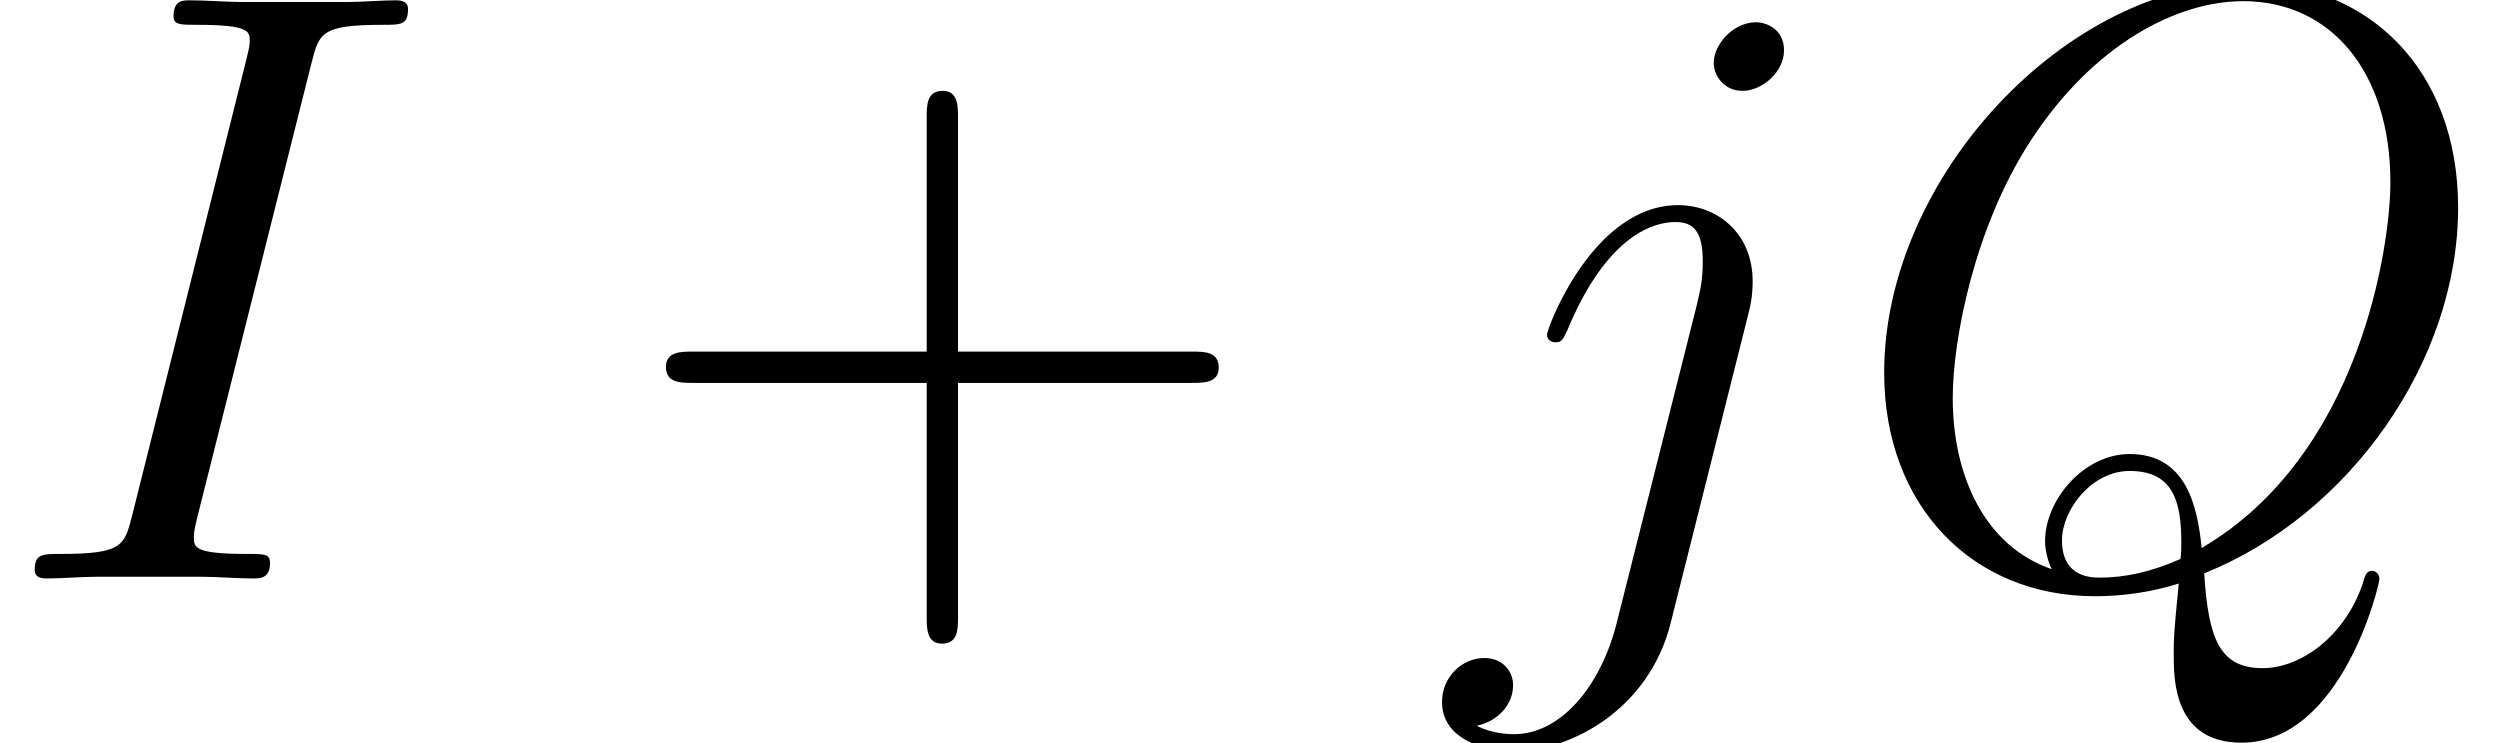 <?xml version='1.0' encoding='UTF-8'?>
<!-- This file was generated by dvisvgm 2.1.3 -->
<svg height='12.243pt' version='1.1' viewBox='56.413 56.222 41.192 12.243' width='41.192pt' xmlns='http://www.w3.org/2000/svg' xmlns:xlink='http://www.w3.org/1999/xlink'>
<defs>
<path d='M5.133 -8.494C5.258 -8.982 5.286 -9.122 6.304 -9.122C6.611 -9.122 6.723 -9.122 6.723 -9.387C6.723 -9.526 6.569 -9.526 6.528 -9.526C6.276 -9.526 5.97 -9.498 5.719 -9.498H4.003C3.724 -9.498 3.403 -9.526 3.124 -9.526C3.013 -9.526 2.859 -9.526 2.859 -9.261C2.859 -9.122 2.971 -9.122 3.25 -9.122C4.115 -9.122 4.115 -9.01 4.115 -8.857C4.115 -8.759 4.087 -8.675 4.059 -8.55L2.176 -1.032C2.05 -0.544 2.022 -0.404 1.004 -0.404C0.697 -0.404 0.572 -0.404 0.572 -0.139C0.572 0 0.711 0 0.781 0C1.032 0 1.339 -0.028 1.59 -0.028H3.306C3.585 -0.028 3.891 0 4.17 0C4.282 0 4.449 0 4.449 -0.251C4.449 -0.404 4.366 -0.404 4.059 -0.404C3.194 -0.404 3.194 -0.516 3.194 -0.683C3.194 -0.711 3.194 -0.781 3.25 -1.004L5.133 -8.494Z' id='g0-73'/>
<path d='M5.942 -0.084C8.341 -1.046 10.126 -3.585 10.126 -6.109C10.126 -8.41 8.62 -9.819 6.667 -9.819C3.682 -9.819 0.669 -6.611 0.669 -3.389C0.669 -1.2 2.12 0.293 4.142 0.293C4.617 0.293 5.077 0.223 5.523 0.084C5.44 0.921 5.44 0.99 5.44 1.255C5.44 1.66 5.44 2.706 6.555 2.706C8.215 2.706 8.829 0.098 8.829 0.014S8.773 -0.126 8.703 -0.126C8.62 -0.126 8.592 -0.056 8.55 0.098C8.243 0.976 7.518 1.478 6.904 1.478C6.193 1.478 6.011 0.99 5.942 -0.084ZM3.431 -0.153C2.329 -0.53 1.799 -1.688 1.799 -2.971C1.799 -3.947 2.162 -5.802 3.082 -7.211C4.115 -8.801 5.495 -9.512 6.583 -9.512C8.034 -9.512 9.01 -8.341 9.01 -6.528C9.01 -5.495 8.522 -2.036 5.9 -0.502C5.83 -1.213 5.635 -2.05 4.714 -2.05C3.961 -2.05 3.32 -1.297 3.32 -0.614C3.32 -0.46 3.375 -0.251 3.431 -0.153ZM5.551 -0.321C5.049 -0.098 4.617 -0.014 4.226 -0.014C4.087 -0.014 3.599 -0.014 3.599 -0.628C3.599 -1.13 4.087 -1.771 4.714 -1.771C5.412 -1.771 5.565 -1.297 5.565 -0.6C5.565 -0.516 5.565 -0.404 5.551 -0.321Z' id='g0-81'/>
<path d='M4.882 -4.421C4.937 -4.645 4.937 -4.84 4.937 -4.896C4.937 -5.705 4.338 -6.151 3.71 -6.151C2.301 -6.151 1.548 -4.115 1.548 -4.017C1.548 -3.947 1.604 -3.891 1.688 -3.891C1.799 -3.891 1.813 -3.947 1.883 -4.087C2.441 -5.44 3.138 -5.872 3.668 -5.872C3.961 -5.872 4.115 -5.719 4.115 -5.23C4.115 -4.896 4.073 -4.756 4.017 -4.505L2.692 0.753C2.427 1.785 1.771 2.566 1.004 2.566C0.948 2.566 0.656 2.566 0.391 2.427C0.725 2.357 0.99 2.092 0.99 1.757C0.99 1.534 0.823 1.311 0.516 1.311C0.153 1.311 -0.181 1.618 -0.181 2.036C-0.181 2.608 0.432 2.845 1.004 2.845C1.967 2.845 3.236 2.134 3.585 0.739L4.882 -4.421ZM5.454 -8.703C5.454 -9.052 5.161 -9.164 4.993 -9.164C4.617 -9.164 4.296 -8.801 4.296 -8.494C4.296 -8.285 4.463 -8.034 4.77 -8.034C5.091 -8.034 5.454 -8.341 5.454 -8.703Z' id='g0-106'/>
<path d='M5.565 -3.222H9.415C9.61 -3.222 9.861 -3.222 9.861 -3.473C9.861 -3.738 9.624 -3.738 9.415 -3.738H5.565V-7.588C5.565 -7.783 5.565 -8.034 5.314 -8.034C5.049 -8.034 5.049 -7.797 5.049 -7.588V-3.738H1.2C1.004 -3.738 0.753 -3.738 0.753 -3.487C0.753 -3.222 0.99 -3.222 1.2 -3.222H5.049V0.628C5.049 0.823 5.049 1.074 5.3 1.074C5.565 1.074 5.565 0.837 5.565 0.628V-3.222Z' id='g1-43'/>
</defs>
<g id='page1'>
<use x='56.413' xlink:href='#g0-73' y='65.753'/>
<use x='66.633' xlink:href='#g1-43' y='65.753'/>
<use x='80.354' xlink:href='#g0-106' y='65.753'/>
<use x='86.789' xlink:href='#g0-81' y='65.753'/>
</g>
</svg>
